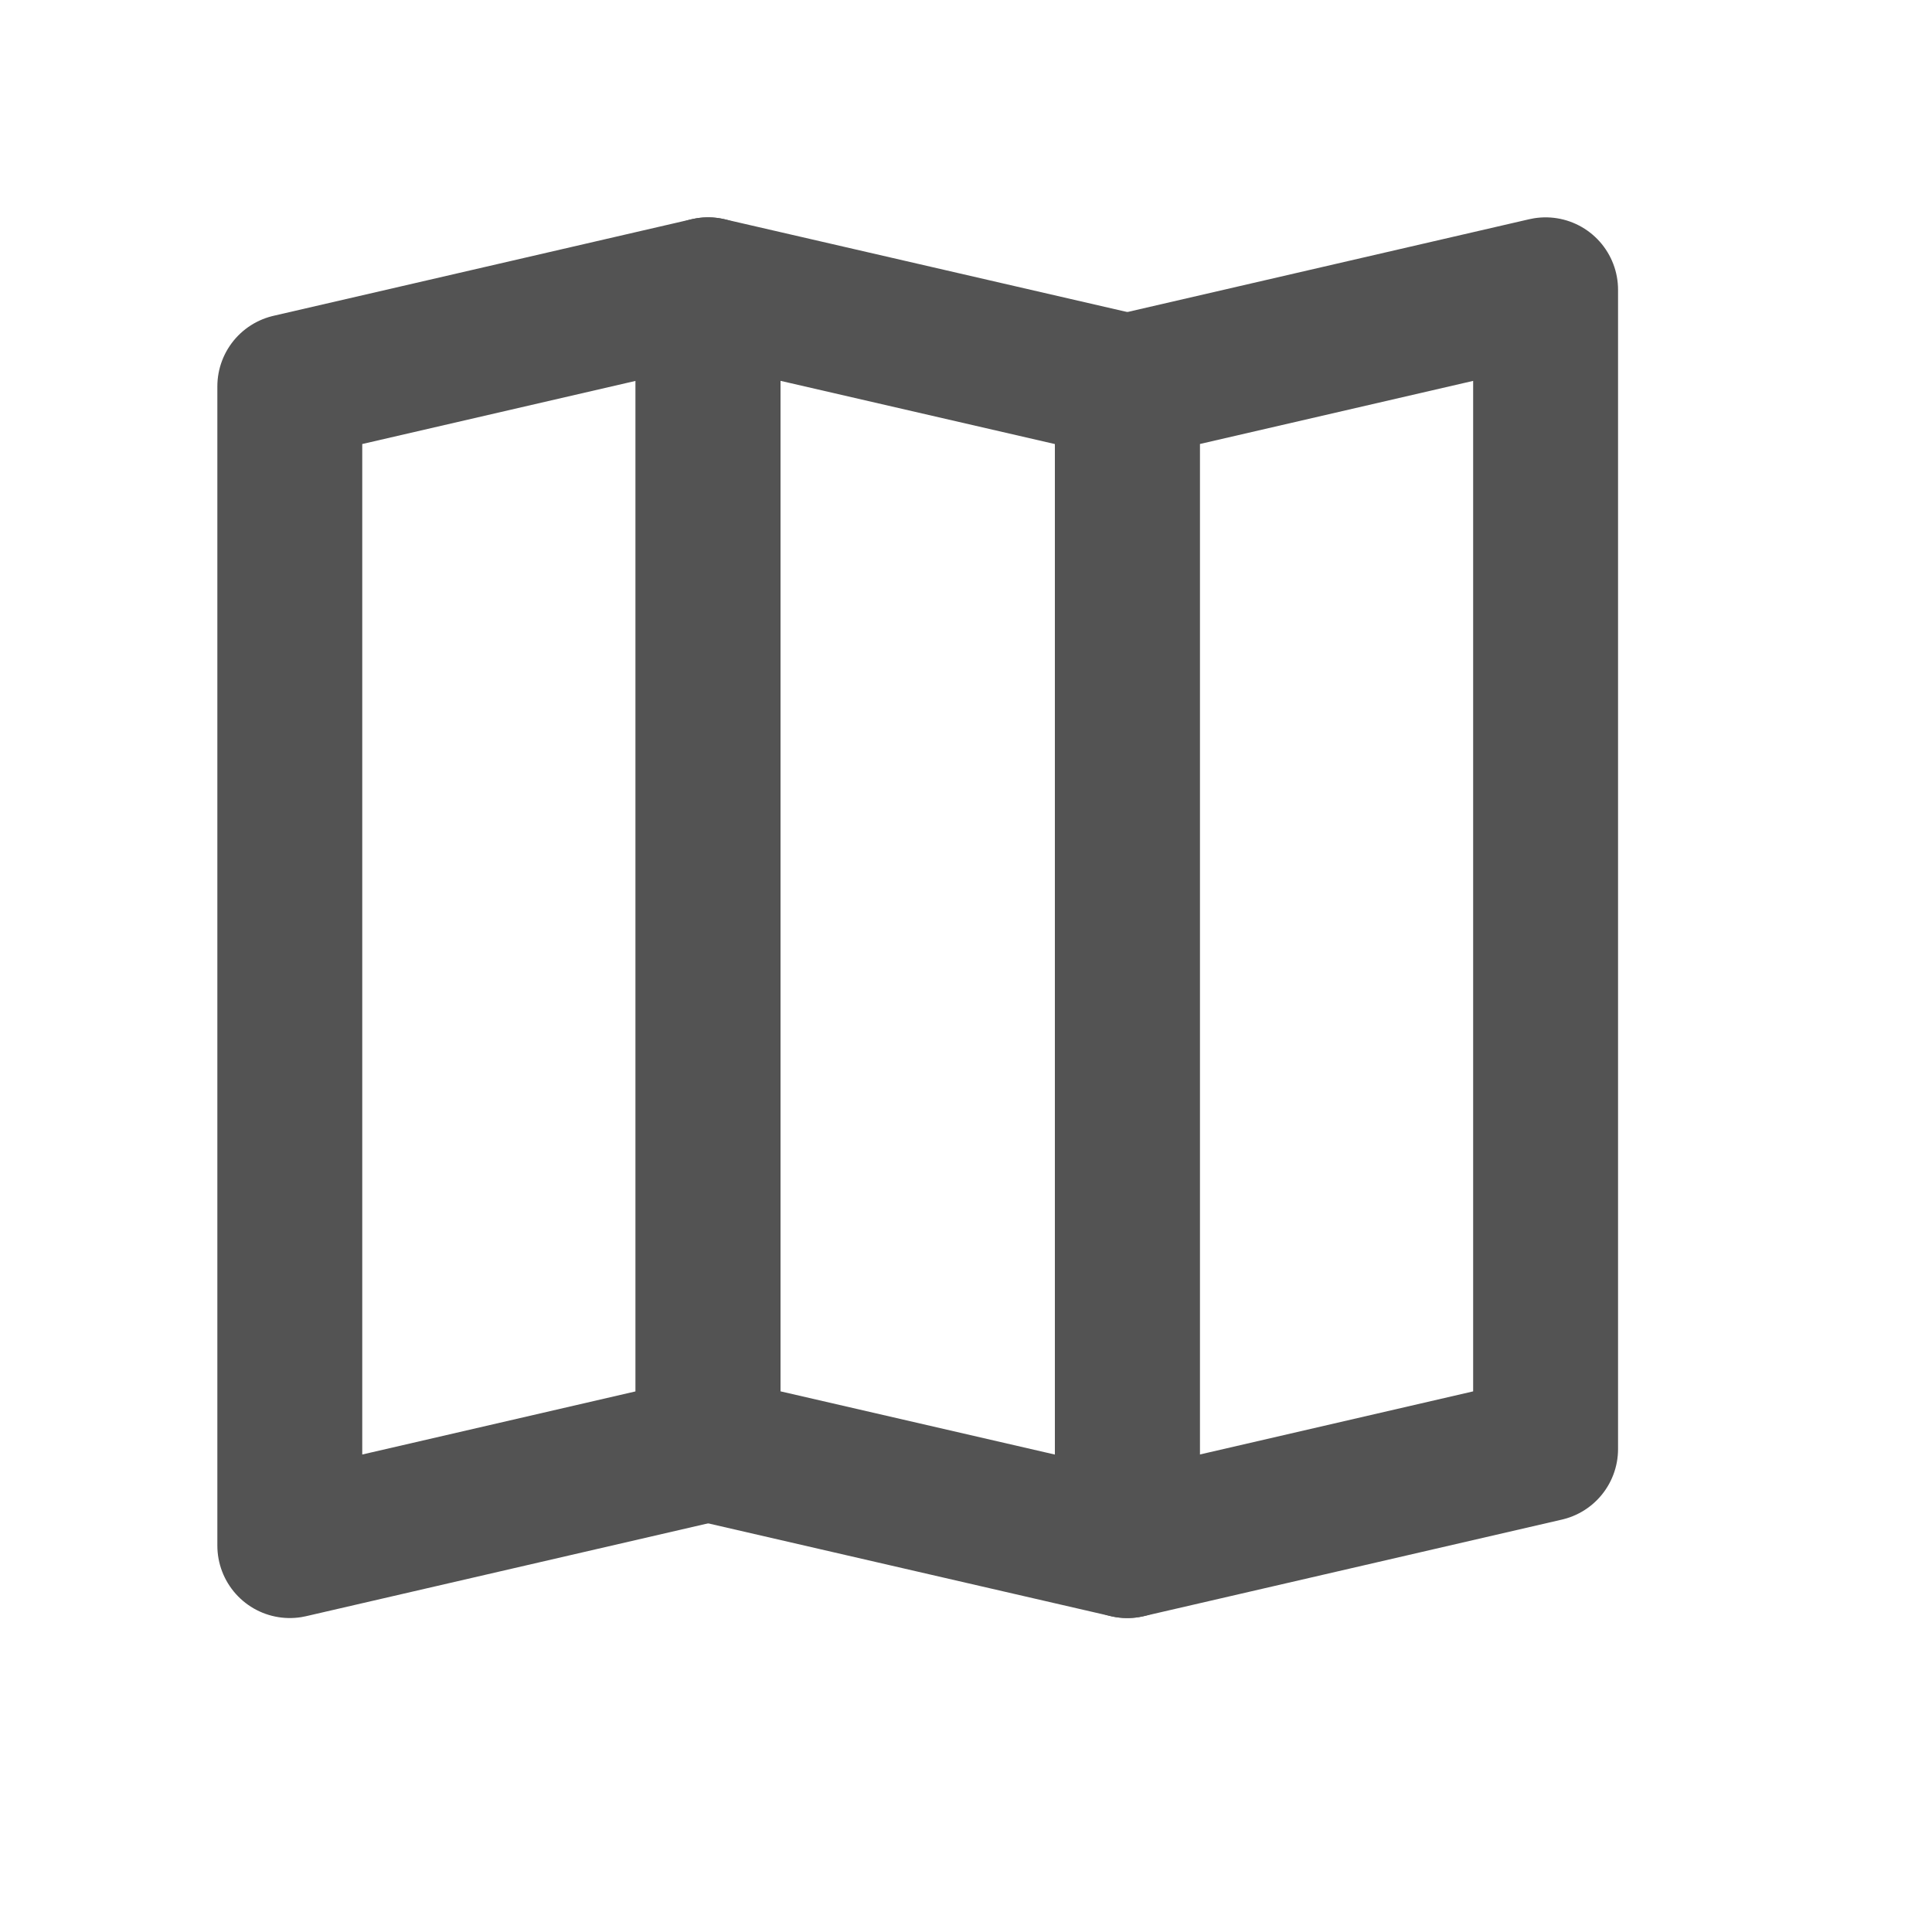 <svg width="20" height="20" viewBox="0 0 20 20" fill="none" xmlns="http://www.w3.org/2000/svg">
<path d="M7.33 15L3 16V4L7.33 3V15Z" stroke="#535353" stroke-width="1.5" stroke-linecap="round" stroke-linejoin="round"/>
<path d="M7.33 15L11.67 16V4L7.33 3V15Z" stroke="#535353" stroke-width="1.5" stroke-linecap="round" stroke-linejoin="round"/>
<path d="M16 15L11.67 16V4L16 3V15Z" stroke="#535353" stroke-width="1.5" stroke-linecap="round" stroke-linejoin="round"/>
</svg>
